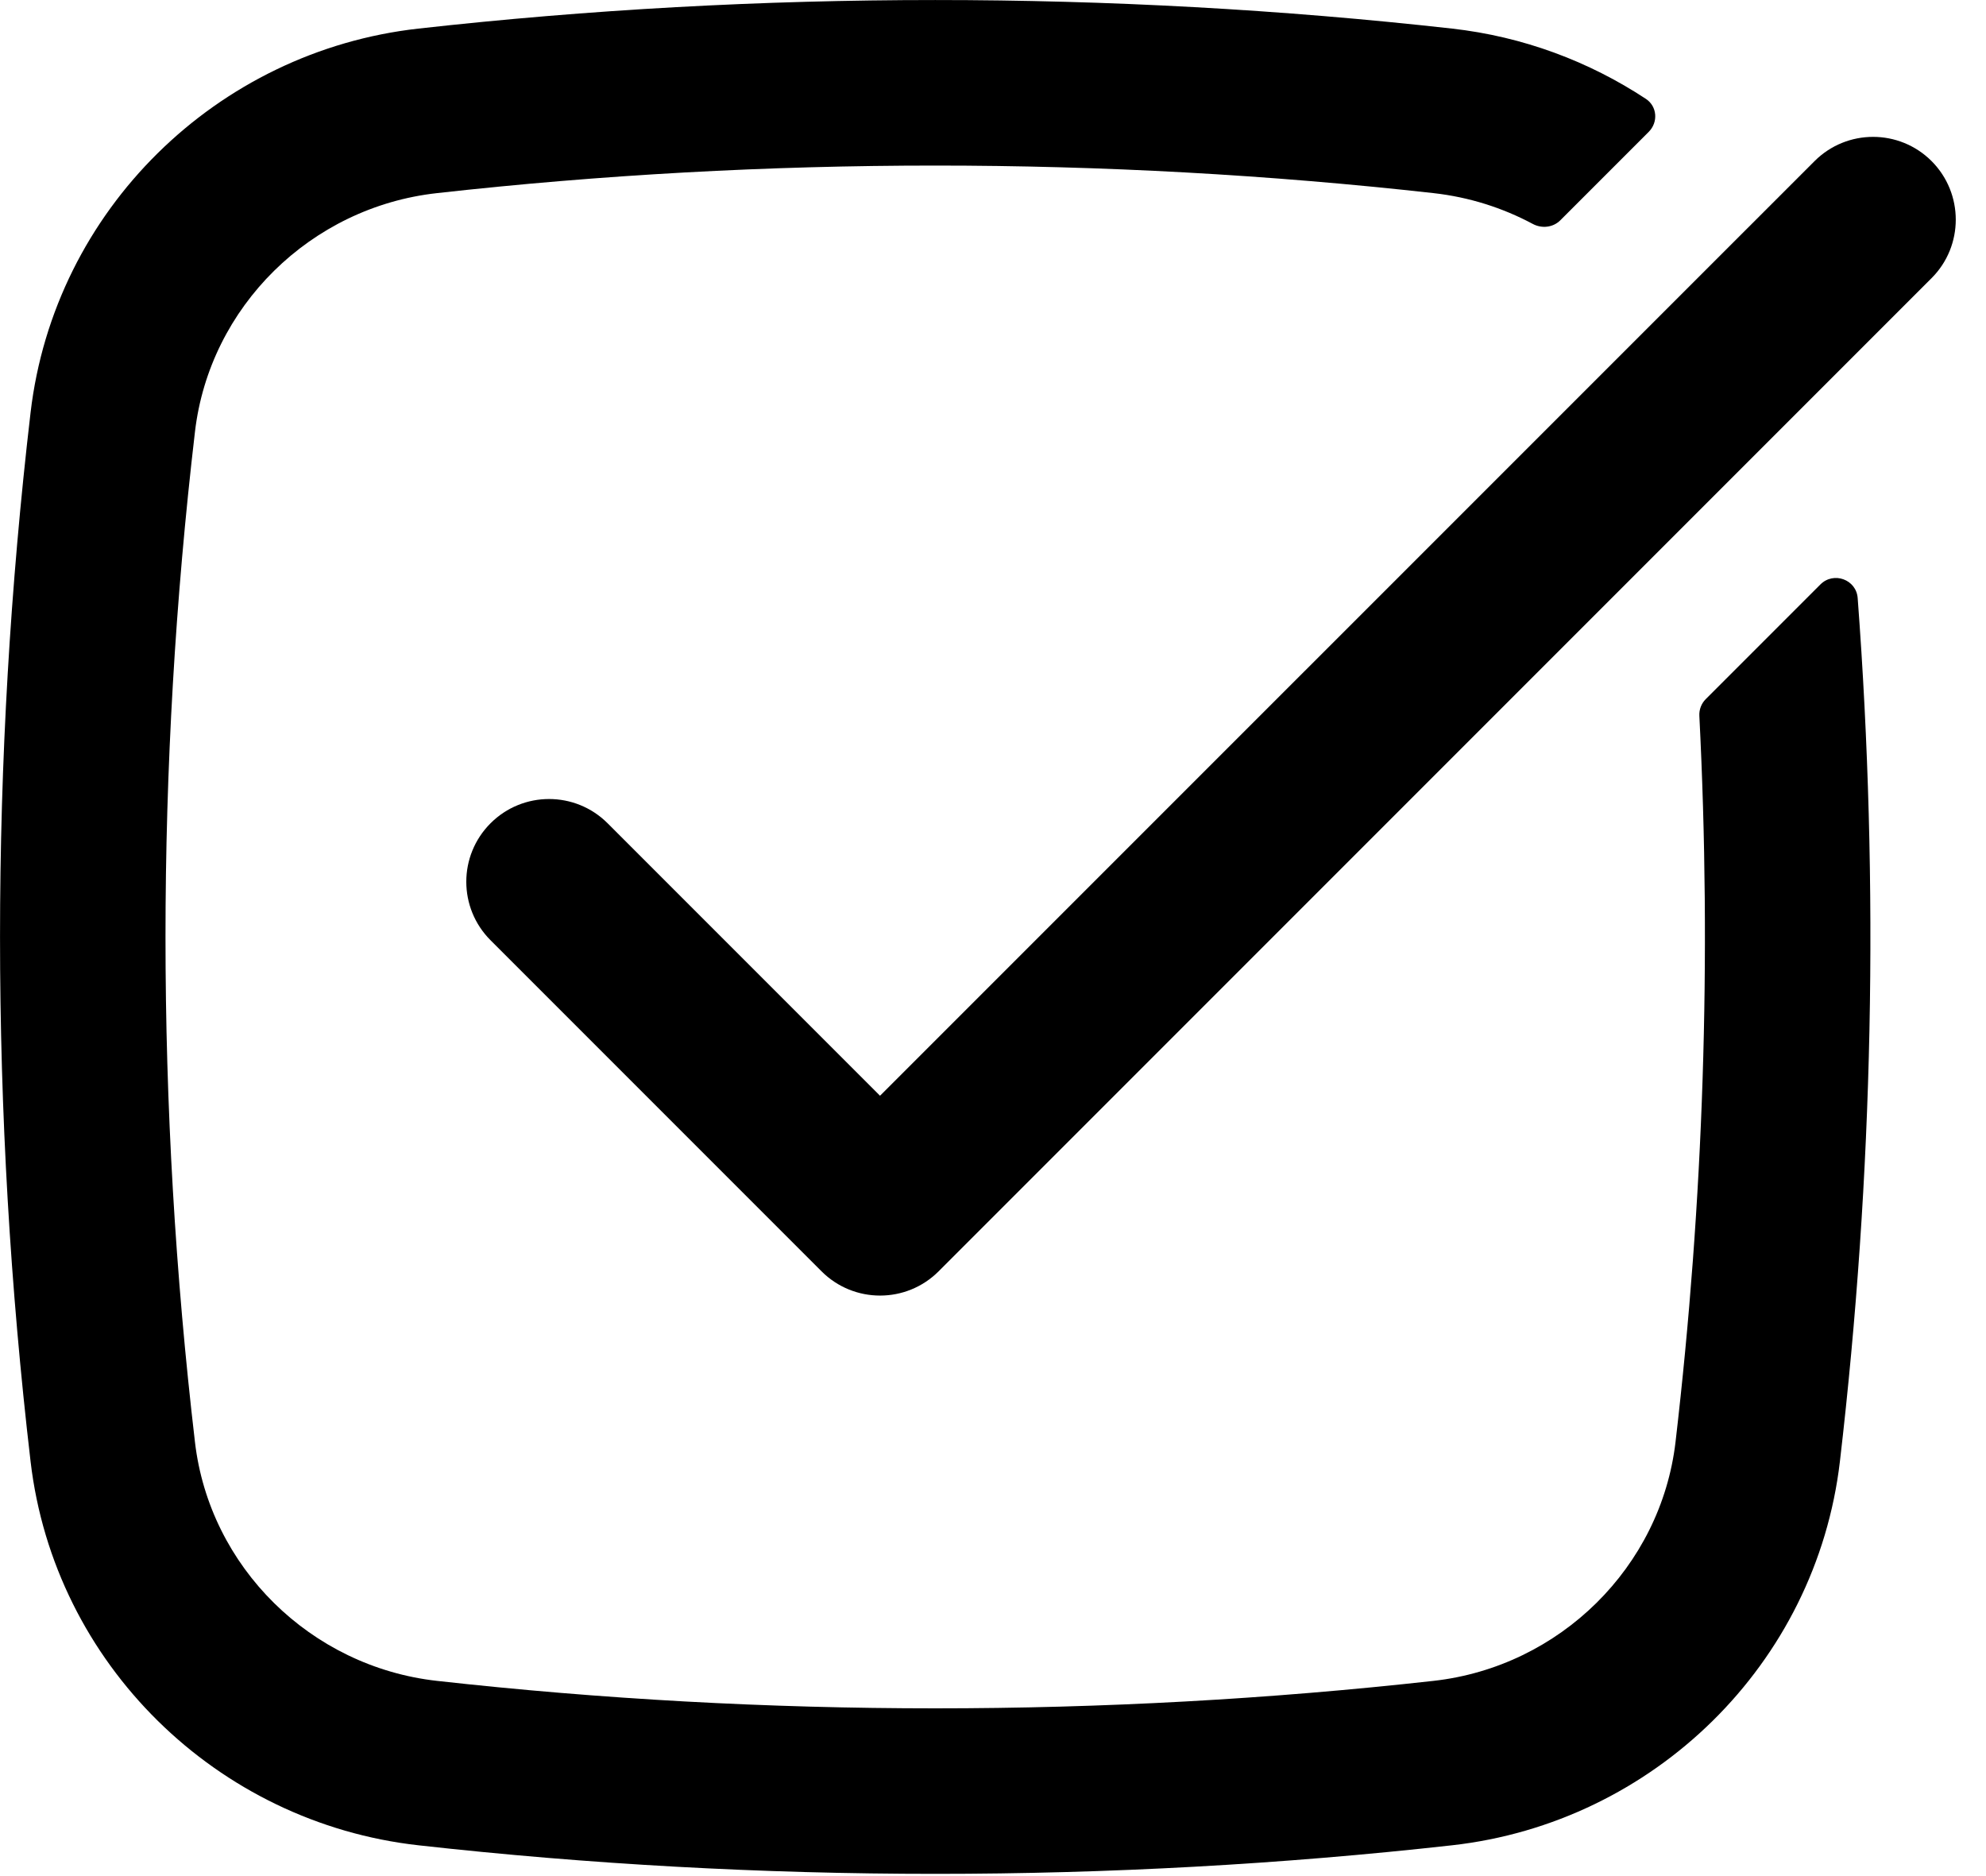 <svg width="18" height="17" viewBox="0 0 18 17" fill="none" xmlns="http://www.w3.org/2000/svg">
<path d="M3.96 1.75C2.815 1.877 1.899 2.781 1.767 3.913C1.411 6.954 1.411 10.026 1.767 13.067C1.899 14.199 2.815 15.103 3.96 15.231C6.936 15.563 10.016 15.563 12.993 15.231C14.137 15.103 15.053 14.199 15.186 13.067C15.441 10.882 15.513 8.681 15.402 6.487C15.399 6.43 15.42 6.375 15.46 6.335L16.499 5.296C16.619 5.176 16.825 5.251 16.837 5.42C17.033 8.025 16.979 10.644 16.676 13.242C16.461 15.079 14.986 16.517 13.16 16.721C10.072 17.066 6.881 17.066 3.793 16.721C1.967 16.517 0.492 15.079 0.277 13.242C-0.092 10.085 -0.092 6.895 0.277 3.739C0.492 1.902 1.967 0.463 3.793 0.259C6.881 -0.086 10.072 -0.086 13.16 0.259C13.803 0.331 14.402 0.556 14.919 0.897C15.02 0.965 15.03 1.107 14.944 1.194L14.142 1.996C14.076 2.062 13.974 2.073 13.892 2.029C13.619 1.883 13.315 1.786 12.993 1.75C10.016 1.417 6.936 1.417 3.96 1.75Z" fill="black"/>
<path d="M17.507 2.52C17.799 2.228 17.799 1.753 17.507 1.46C17.214 1.167 16.739 1.167 16.446 1.46L7.976 9.929L5.507 7.46C5.214 7.167 4.739 7.167 4.446 7.46C4.153 7.753 4.153 8.227 4.446 8.52L7.446 11.52C7.739 11.813 8.214 11.813 8.507 11.52L17.507 2.52Z" fill="black"/>
</svg>
